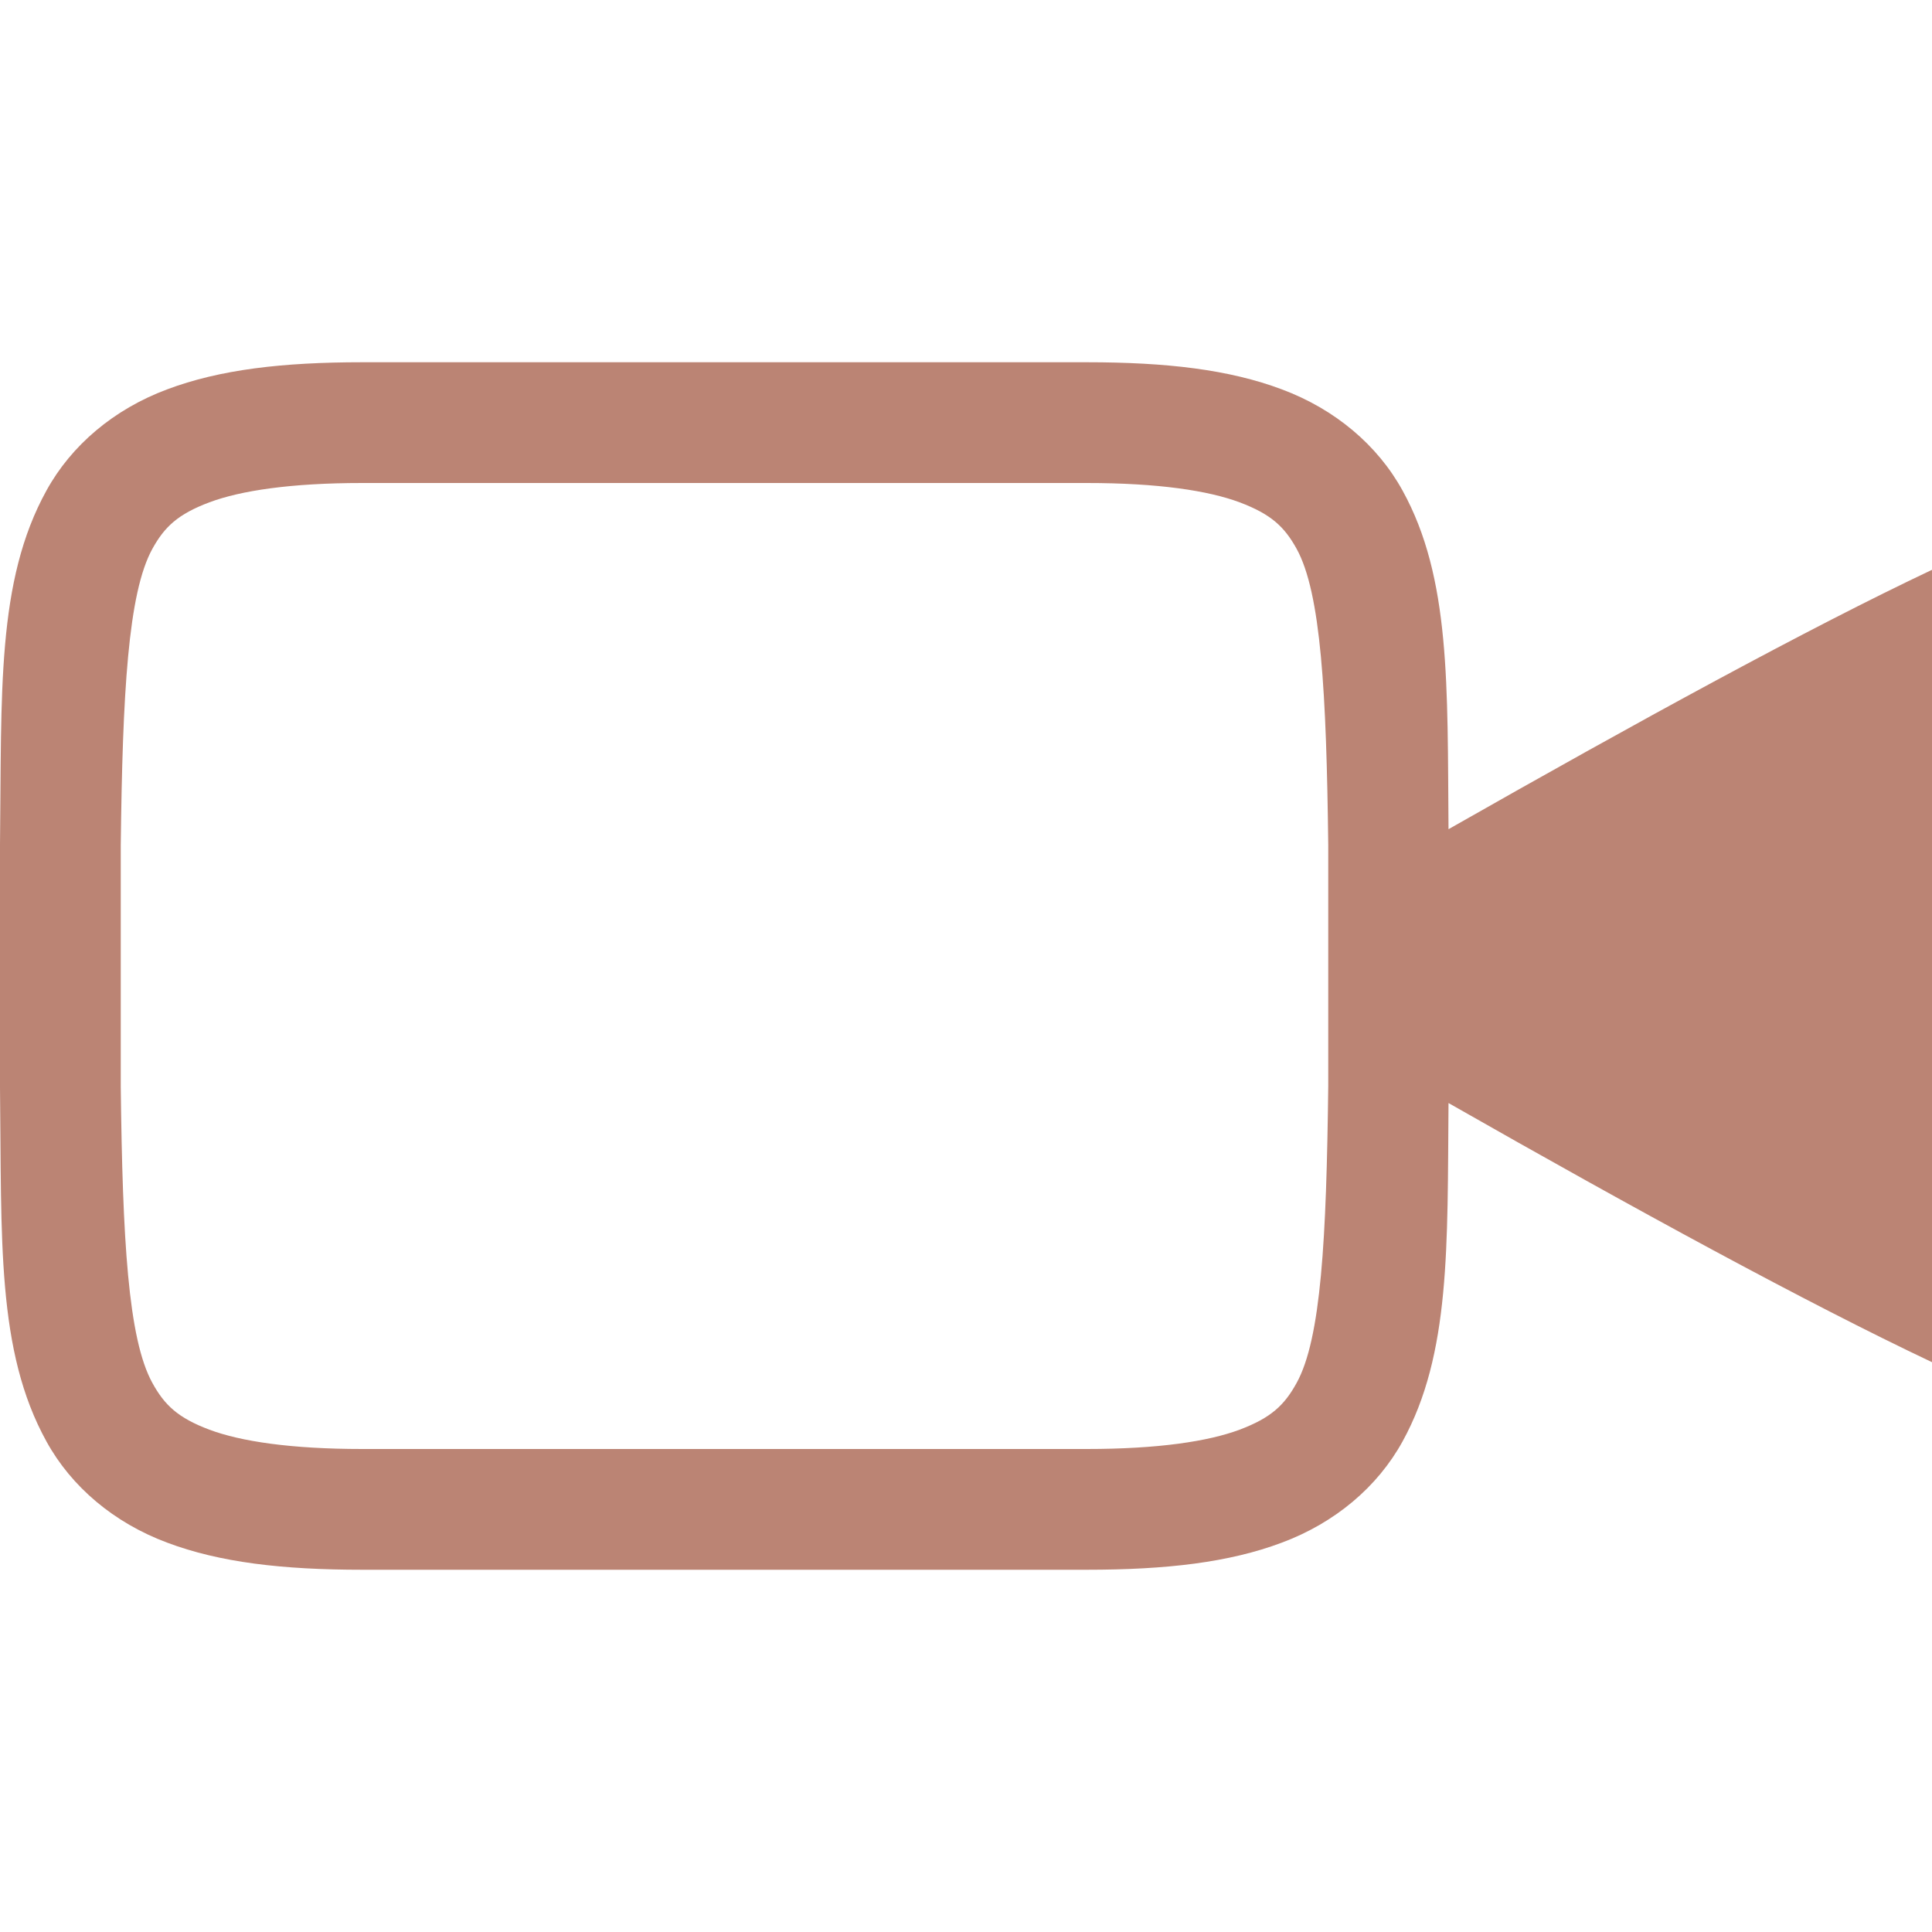 <svg xmlns="http://www.w3.org/2000/svg" width="16" height="16" version="1.1">
 <defs>
   <style id="current-color-scheme" type="text/css">
   .ColorScheme-Text { color: #bb8474; } .ColorScheme-Highlight { color:#5294e2; }
  </style>
  <linearGradient id="arrongin" x1="0%" x2="0%" y1="0%" y2="100%">
   <stop offset="0%" style="stop-color:#dd9b44; stop-opacity:1"/>
   <stop offset="100%" style="stop-color:#ad6c16; stop-opacity:1"/>
  </linearGradient>
  <linearGradient id="aurora" x1="0%" x2="0%" y1="0%" y2="100%">
   <stop offset="0%" style="stop-color:#09D4DF; stop-opacity:1"/>
   <stop offset="100%" style="stop-color:#9269F4; stop-opacity:1"/>
  </linearGradient>
  <linearGradient id="cyberneon" x1="0%" x2="0%" y1="0%" y2="100%">
    <stop offset="0" style="stop-color:#0abdc6; stop-opacity:1"/>
    <stop offset="1" style="stop-color:#ea00d9; stop-opacity:1"/>
  </linearGradient>
  <linearGradient id="fitdance" x1="0%" x2="0%" y1="0%" y2="100%">
   <stop offset="0%" style="stop-color:#1AD6AB; stop-opacity:1"/>
   <stop offset="100%" style="stop-color:#329DB6; stop-opacity:1"/>
  </linearGradient>
  <linearGradient id="oomox" x1="0%" x2="0%" y1="0%" y2="100%">
   <stop offset="0%" style="stop-color:#efefe7; stop-opacity:1"/>
   <stop offset="100%" style="stop-color:#8f8f8b; stop-opacity:1"/>
  </linearGradient>
  <linearGradient id="rainblue" x1="0%" x2="0%" y1="0%" y2="100%">
   <stop offset="0%" style="stop-color:#00F260; stop-opacity:1"/>
   <stop offset="100%" style="stop-color:#0575E6; stop-opacity:1"/>
  </linearGradient>
  <linearGradient id="sunrise" x1="0%" x2="0%" y1="0%" y2="100%">
   <stop offset="0%" style="stop-color: #FF8501; stop-opacity:1"/>
   <stop offset="100%" style="stop-color: #FFCB01; stop-opacity:1"/>
  </linearGradient>
  <linearGradient id="telinkrin" x1="0%" x2="0%" y1="0%" y2="100%">
   <stop offset="0%" style="stop-color: #b2ced6; stop-opacity:1"/>
   <stop offset="100%" style="stop-color: #6da5b7; stop-opacity:1"/>
  </linearGradient>
  <linearGradient id="60spsycho" x1="0%" x2="0%" y1="0%" y2="100%">
   <stop offset="0%" style="stop-color: #df5940; stop-opacity:1"/>
   <stop offset="25%" style="stop-color: #d8d15f; stop-opacity:1"/>
   <stop offset="50%" style="stop-color: #e9882a; stop-opacity:1"/>
   <stop offset="100%" style="stop-color: #279362; stop-opacity:1"/>
  </linearGradient>
  <linearGradient id="90ssummer" x1="0%" x2="0%" y1="0%" y2="100%">
   <stop offset="0%" style="stop-color: #f618c7; stop-opacity:1"/>
   <stop offset="20%" style="stop-color: #94ffab; stop-opacity:1"/>
   <stop offset="50%" style="stop-color: #fbfd54; stop-opacity:1"/>
   <stop offset="100%" style="stop-color: #0f83ae; stop-opacity:1"/>
  </linearGradient>
 </defs>
 <path fill="currentColor" class="ColorScheme-Text" d="M 3 3 C 2.342 3 1.821 3.06 1.383 3.225 C 0.944 3.389 0.592 3.686 0.385 4.062 C -0.031 4.815 0.015 5.736 0 6.994 L 0 6.998 L 0 9.002 L 0 9.006 C 0.015 10.264 -0.031 11.185 0.385 11.938 C 0.592 12.314 0.944 12.611 1.383 12.775 C 1.821 12.94 2.342 13 3 13 L 9 13 C 9.658 13 10.179 12.94 10.617 12.775 C 11.056 12.611 11.408 12.314 11.615 11.938 C 12.014 11.214 11.986 10.319 11.996 9.135 C 13.55 10.02 14.961 10.789 16 11.281 L 16 4.719 C 14.981 5.201 13.568 5.973 11.996 6.867 C 11.986 5.682 12.015 4.786 11.615 4.062 C 11.408 3.686 11.056 3.389 10.617 3.225 C 10.179 3.06 9.658 3 9 3 L 3 3 z M 3 4 L 9 4 C 9.592 4 10.006 4.063 10.266 4.16 C 10.526 4.258 10.637 4.362 10.738 4.545 C 10.94 4.911 10.985 5.741 11 7 L 11 7.43 L 11 8.572 L 11 8.994 C 10.985 10.258 10.941 11.086 10.738 11.453 C 10.637 11.637 10.526 11.742 10.266 11.84 C 10.006 11.937 9.592 12 9 12 L 3 12 C 2.408 12 1.994 11.937 1.734 11.84 C 1.474 11.742 1.363 11.637 1.262 11.453 C 1.06 11.087 1.015 10.259 1 9 L 1 8.994 L 1 7.006 L 1 7 C 1.015 5.741 1.06 4.911 1.262 4.545 C 1.363 4.362 1.474 4.258 1.734 4.16 C 1.994 4.063 2.408 4 3 4 z"/>
</svg>

